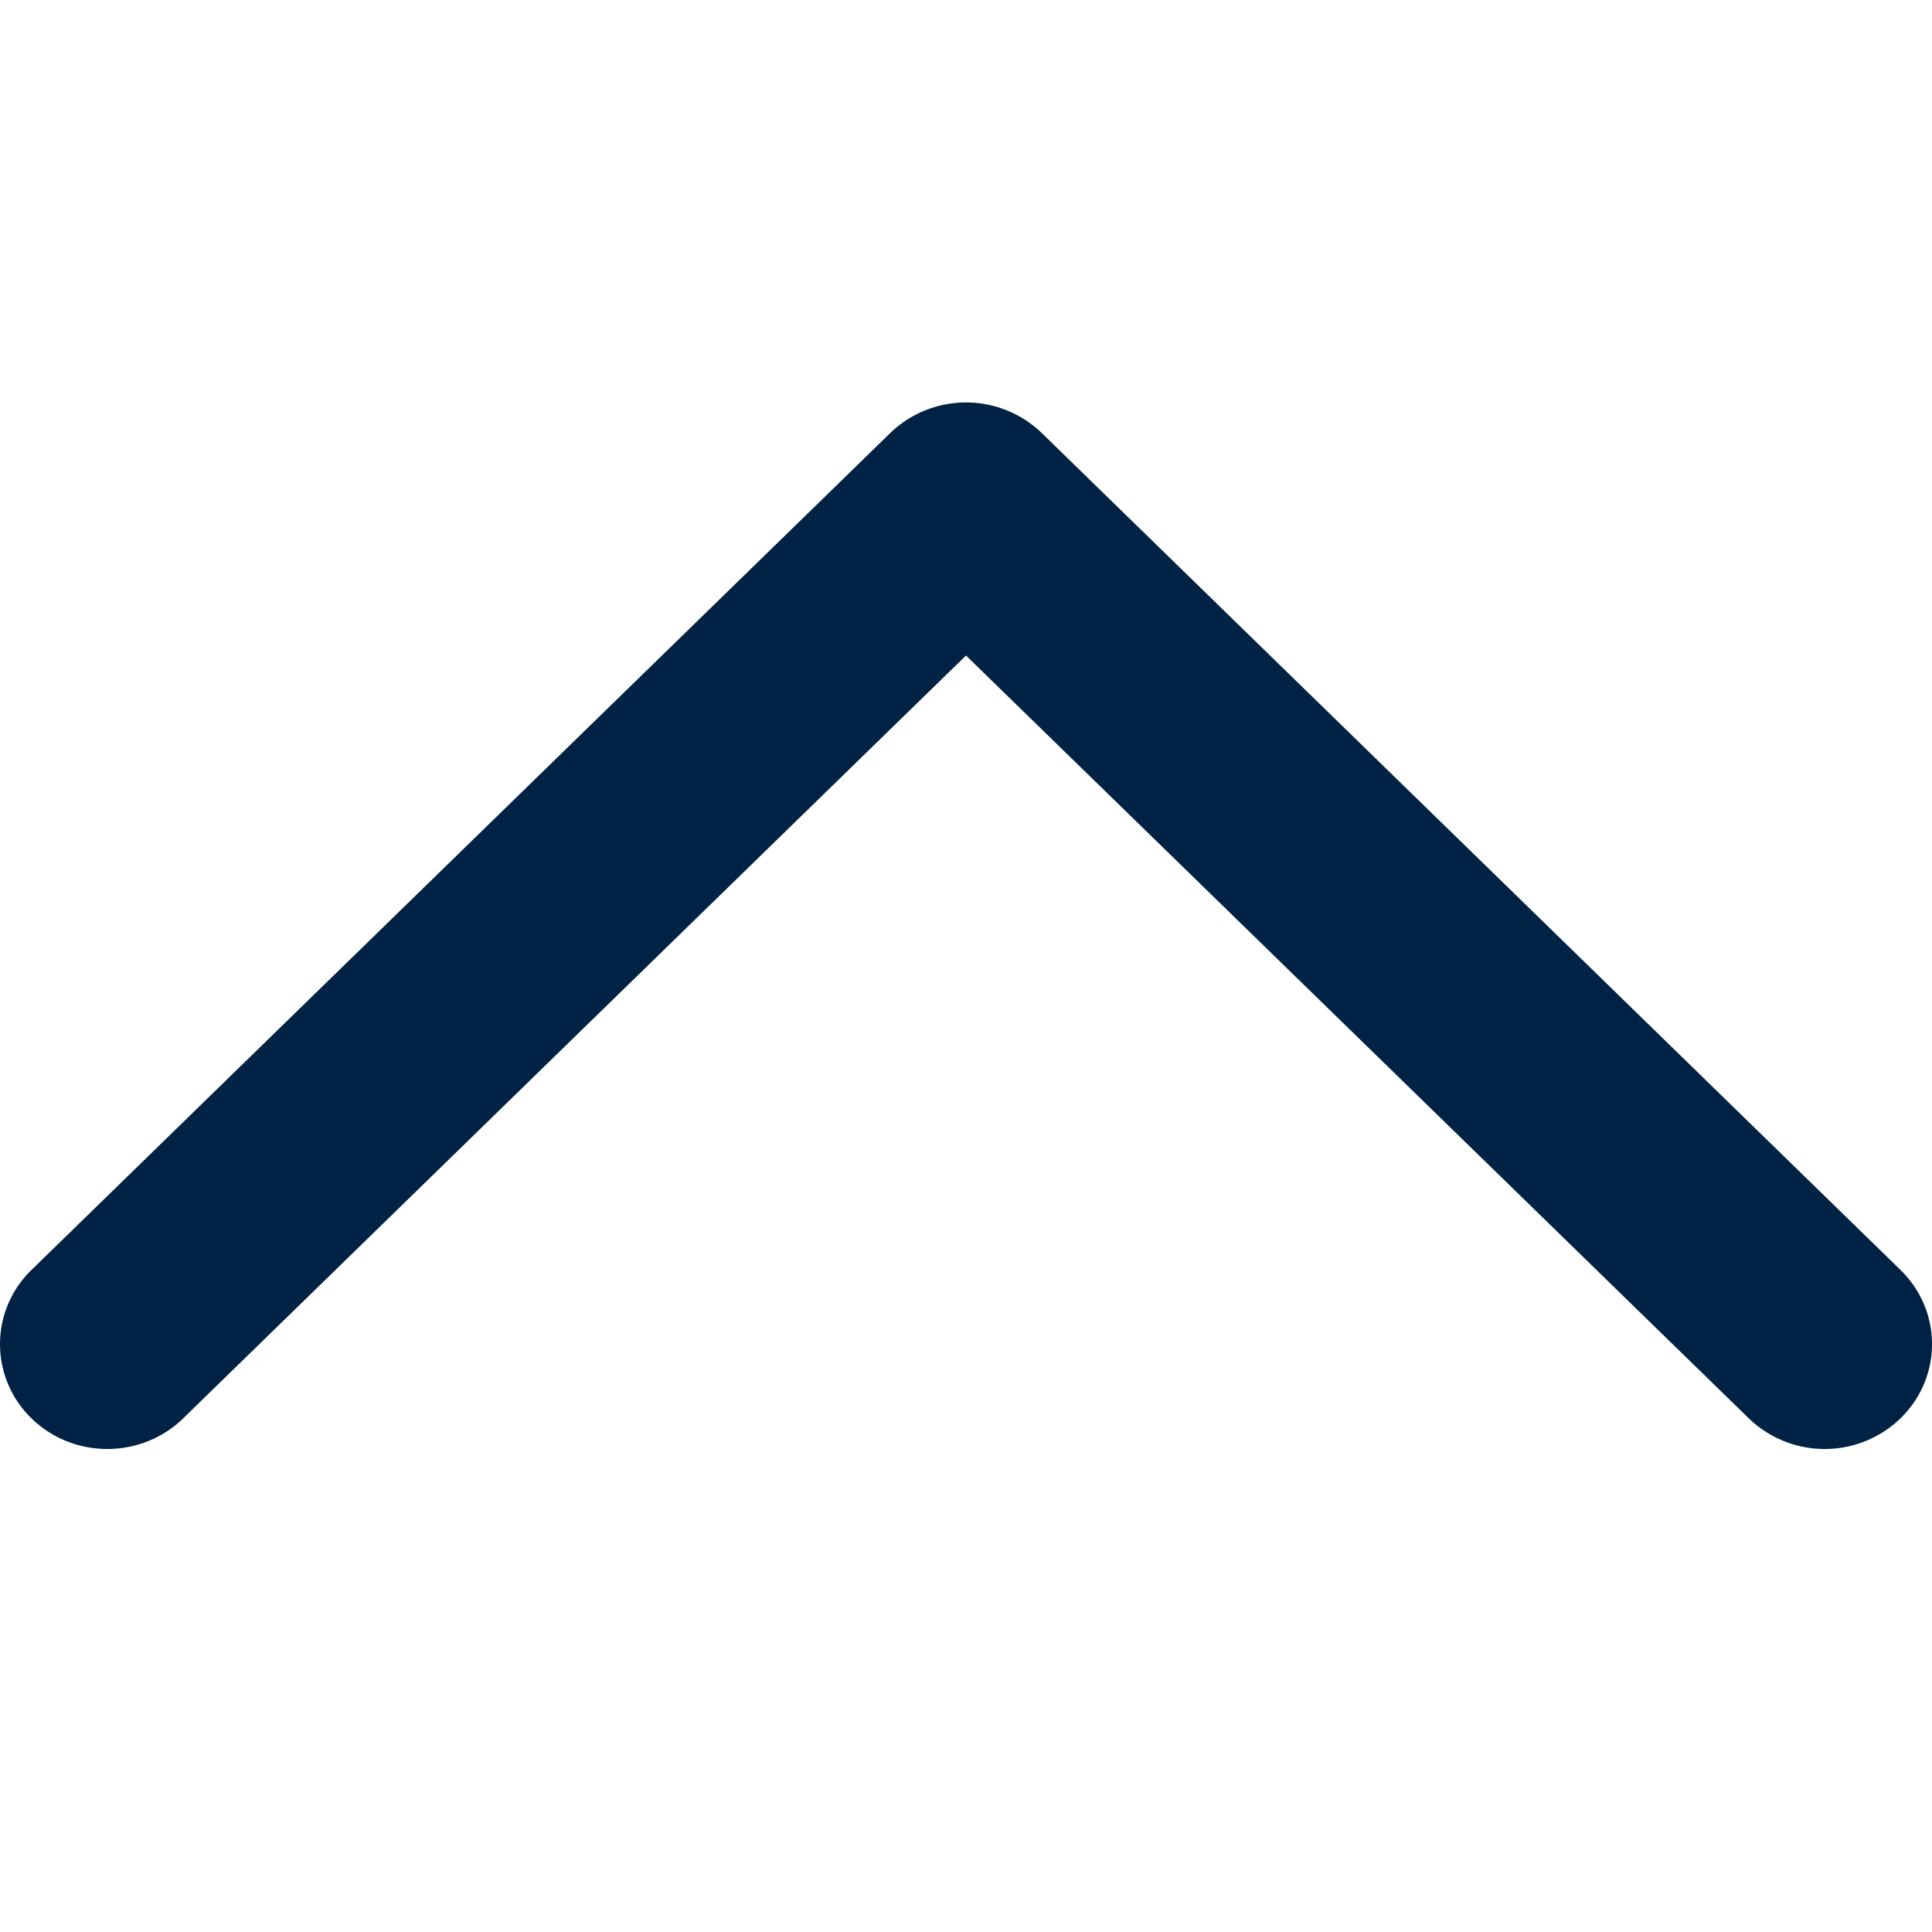 <svg xmlns="http://www.w3.org/2000/svg" xmlns:xlink="http://www.w3.org/1999/xlink" width="24" height="24"><defs><path id="a" d="M21.725 17.62a1.356 1.356 0 0 0 1.886-.003c.52-.51.519-1.334-.003-1.842L12.942 5.38a1.356 1.356 0 0 0-1.884 0L.392 15.775a1.282 1.282 0 0 0-.003 1.842c.52.51 1.365.51 1.886.003L12 8.143l9.725 9.477Z"/></defs><g fill="none" fill-rule="evenodd"><mask id="b" fill="#fff"><use xlink:href="#a"/></mask><use xlink:href="#a" fill="#024" fill-rule="nonzero"/></g></svg>